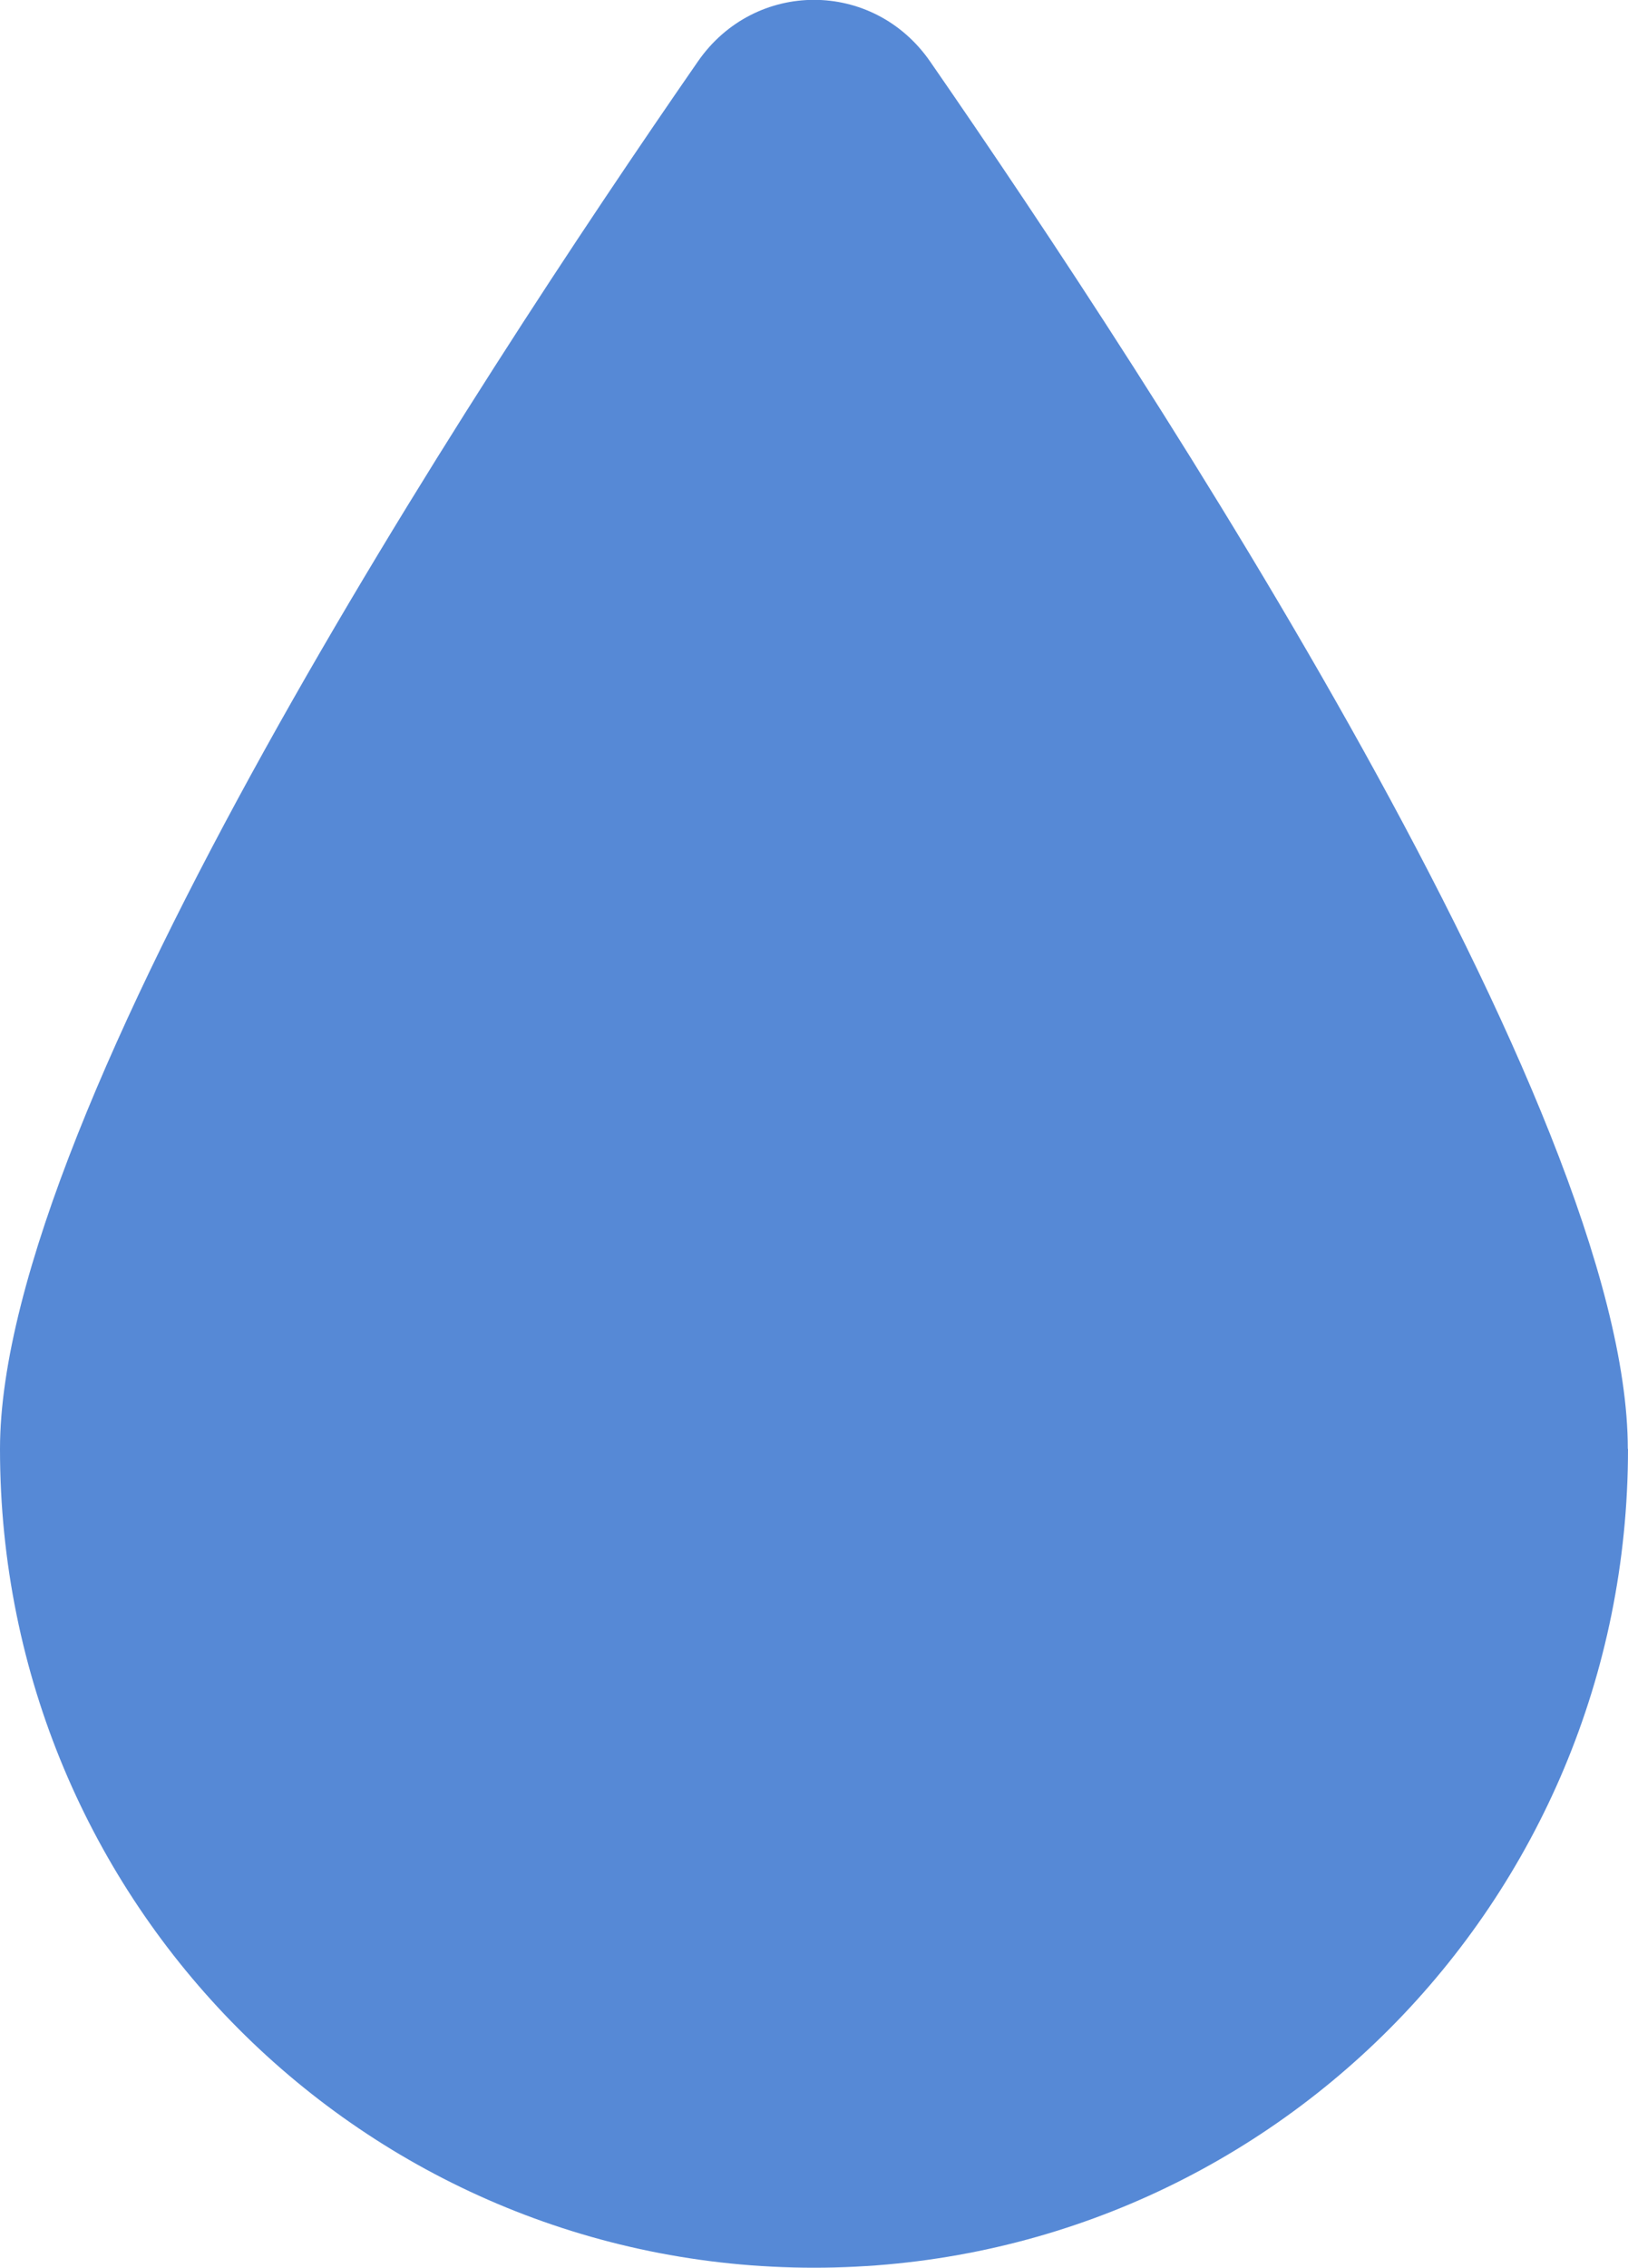 <?xml version="1.0" encoding="UTF-8"?>
<svg id="Layer_2" xmlns="http://www.w3.org/2000/svg" viewBox="0 0 79.52 110.71">
  <defs>
    <style>
      .cls-1 {
        fill: #5689d6;
      }
    </style>
  </defs>
  <g id="Layer_1-2" data-name="Layer_1">
    <path class="cls-1" d="M79.52,70.74c0,22.17-17.79,39.97-39.76,39.97S0,92.91,0,70.74C0,54.2,23.11,18.85,34.09,3c2.78-4.01,8.56-4.01,11.34,0,10.97,15.85,34.08,51.2,34.08,67.73Z"/>
  </g>
</svg>